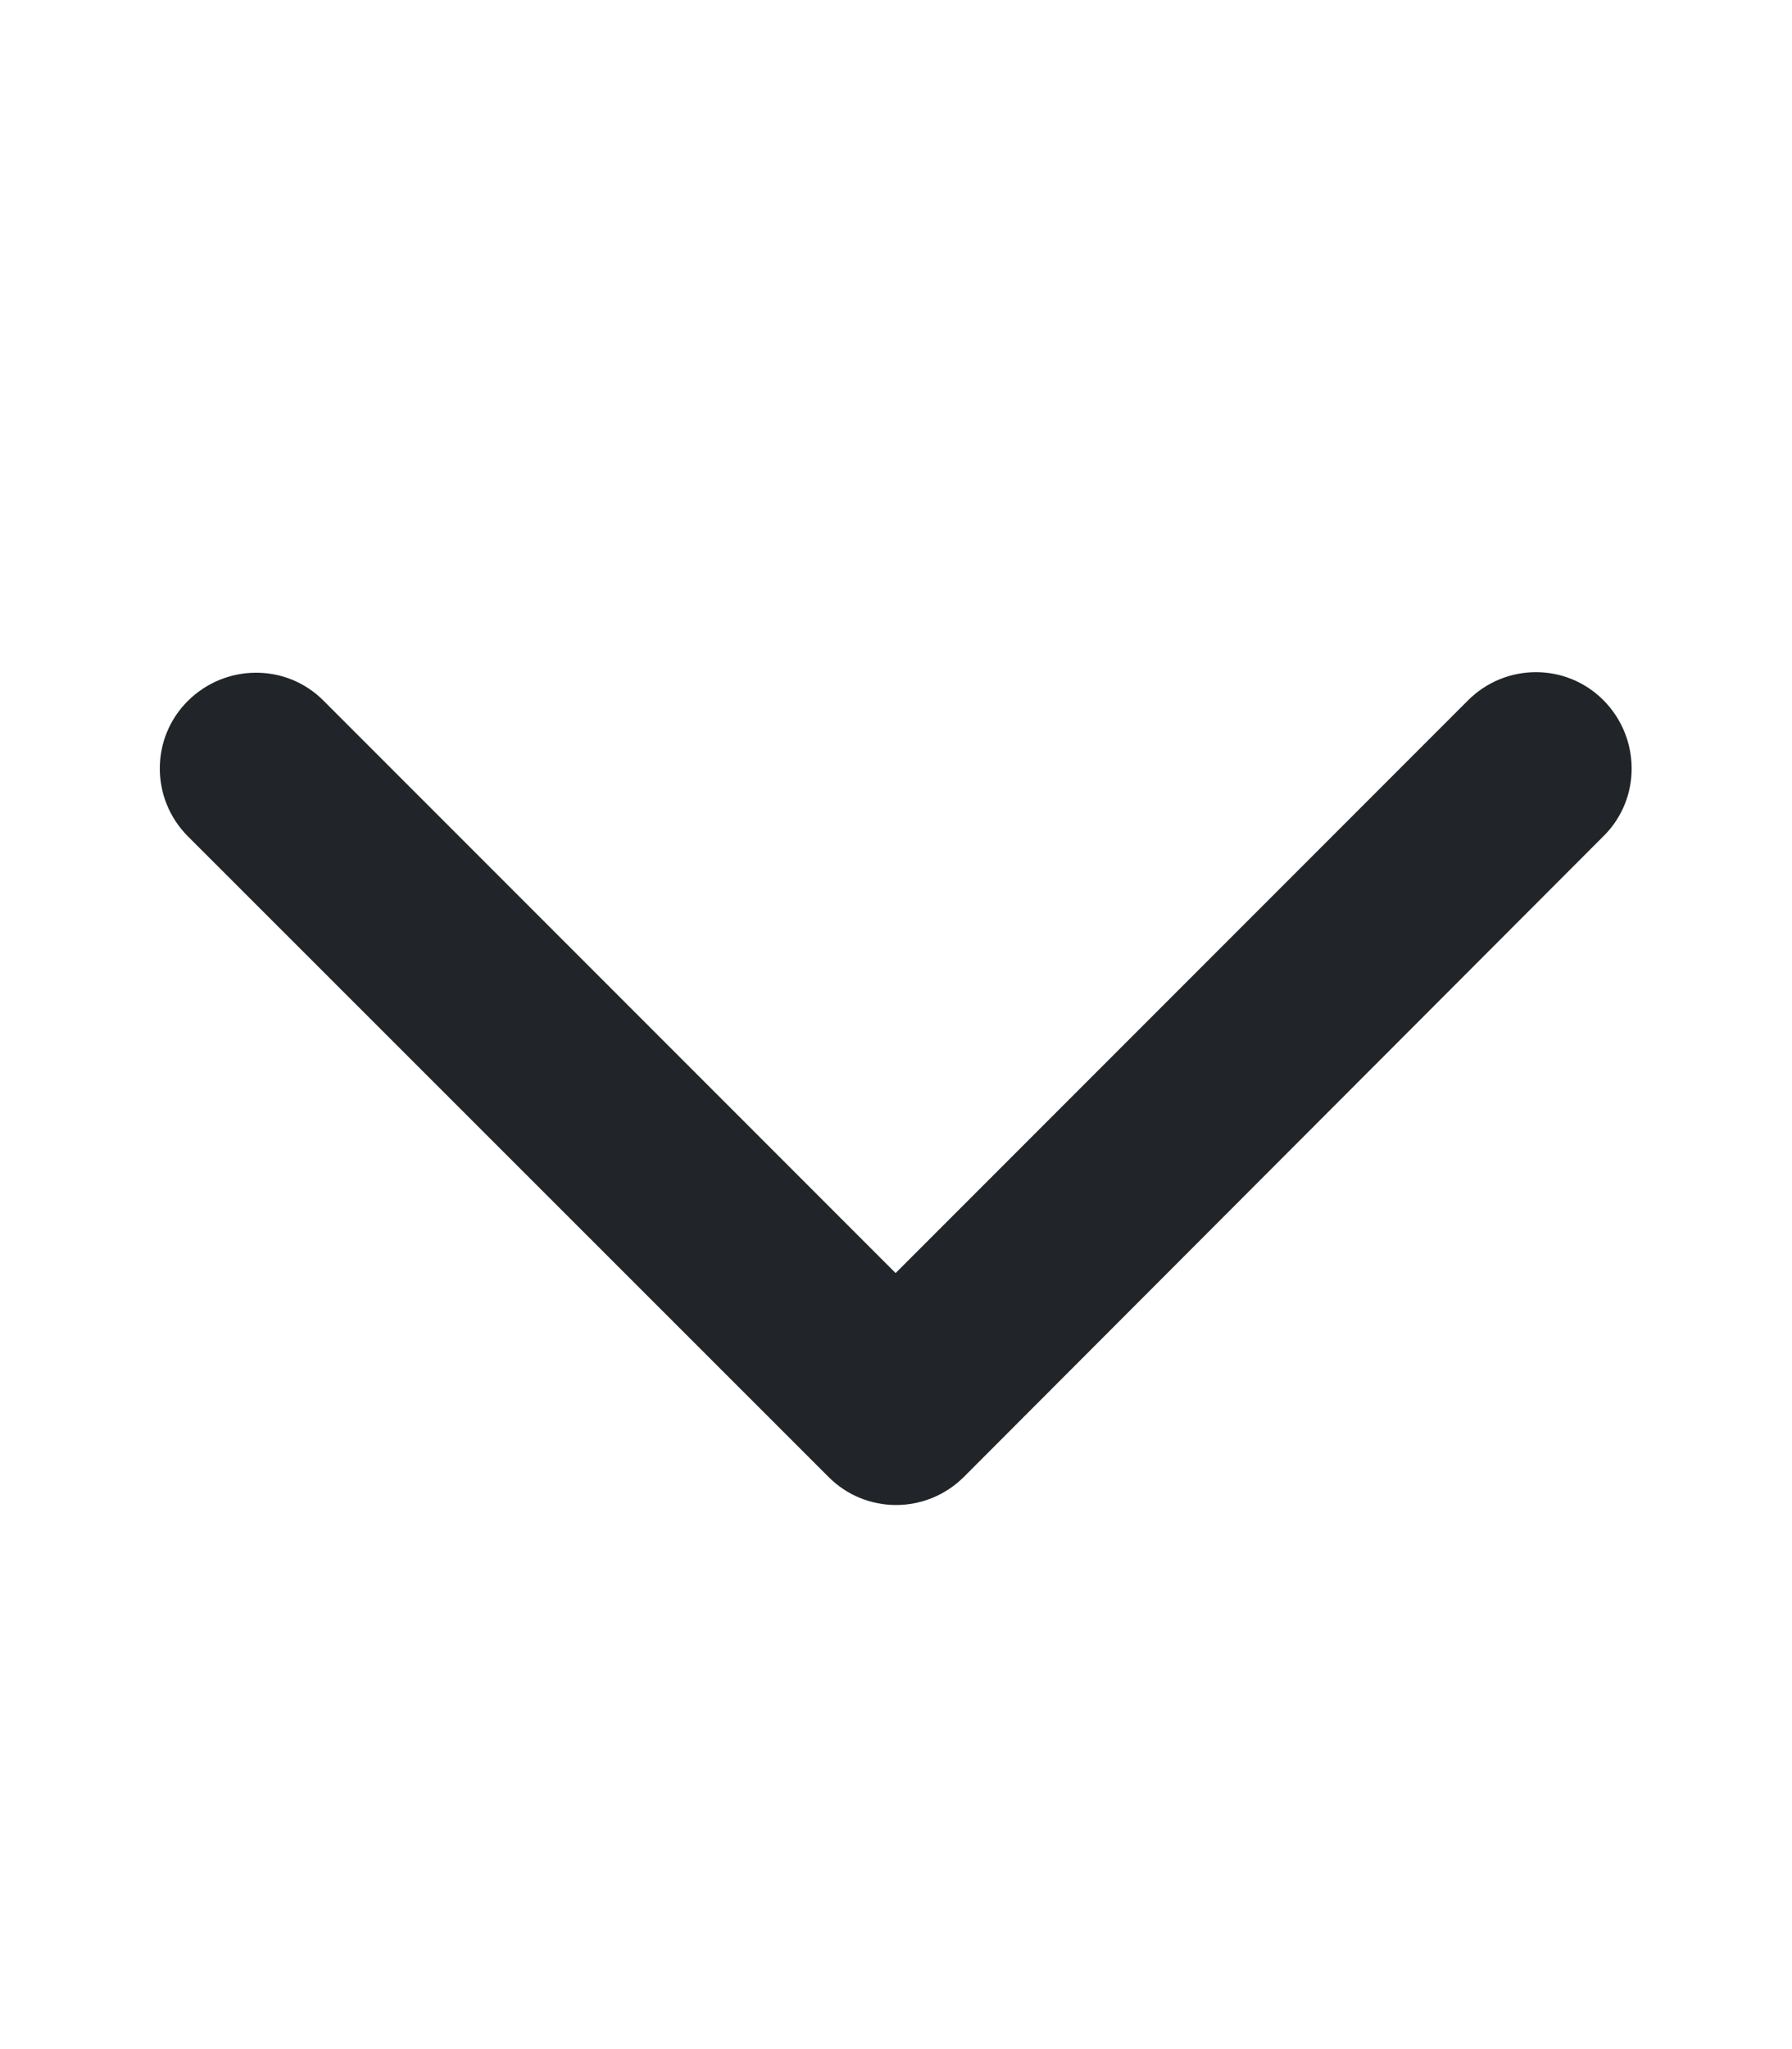 <svg xmlns:xlink="http://www.w3.org/1999/xlink" aria-hidden="true" focusable="false" data-prefix="far" data-icon="angle-down" class="svg-inline--fa fa-angle-down " role="img" xmlns="http://www.w3.org/2000/svg" viewBox="0 0 448 512" style="font-size:12px;color:inherit" width="448"  height="512" ><path fill="#212529" d="M241 369c-9.4 9.4-24.6 9.4-33.9 0L47 209c-9.4-9.4-9.4-24.6 0-33.9s24.6-9.4 33.9 0l143 143L367 175c9.4-9.4 24.6-9.4 33.9 0s9.4 24.6 0 33.9L241 369z"></path></svg>